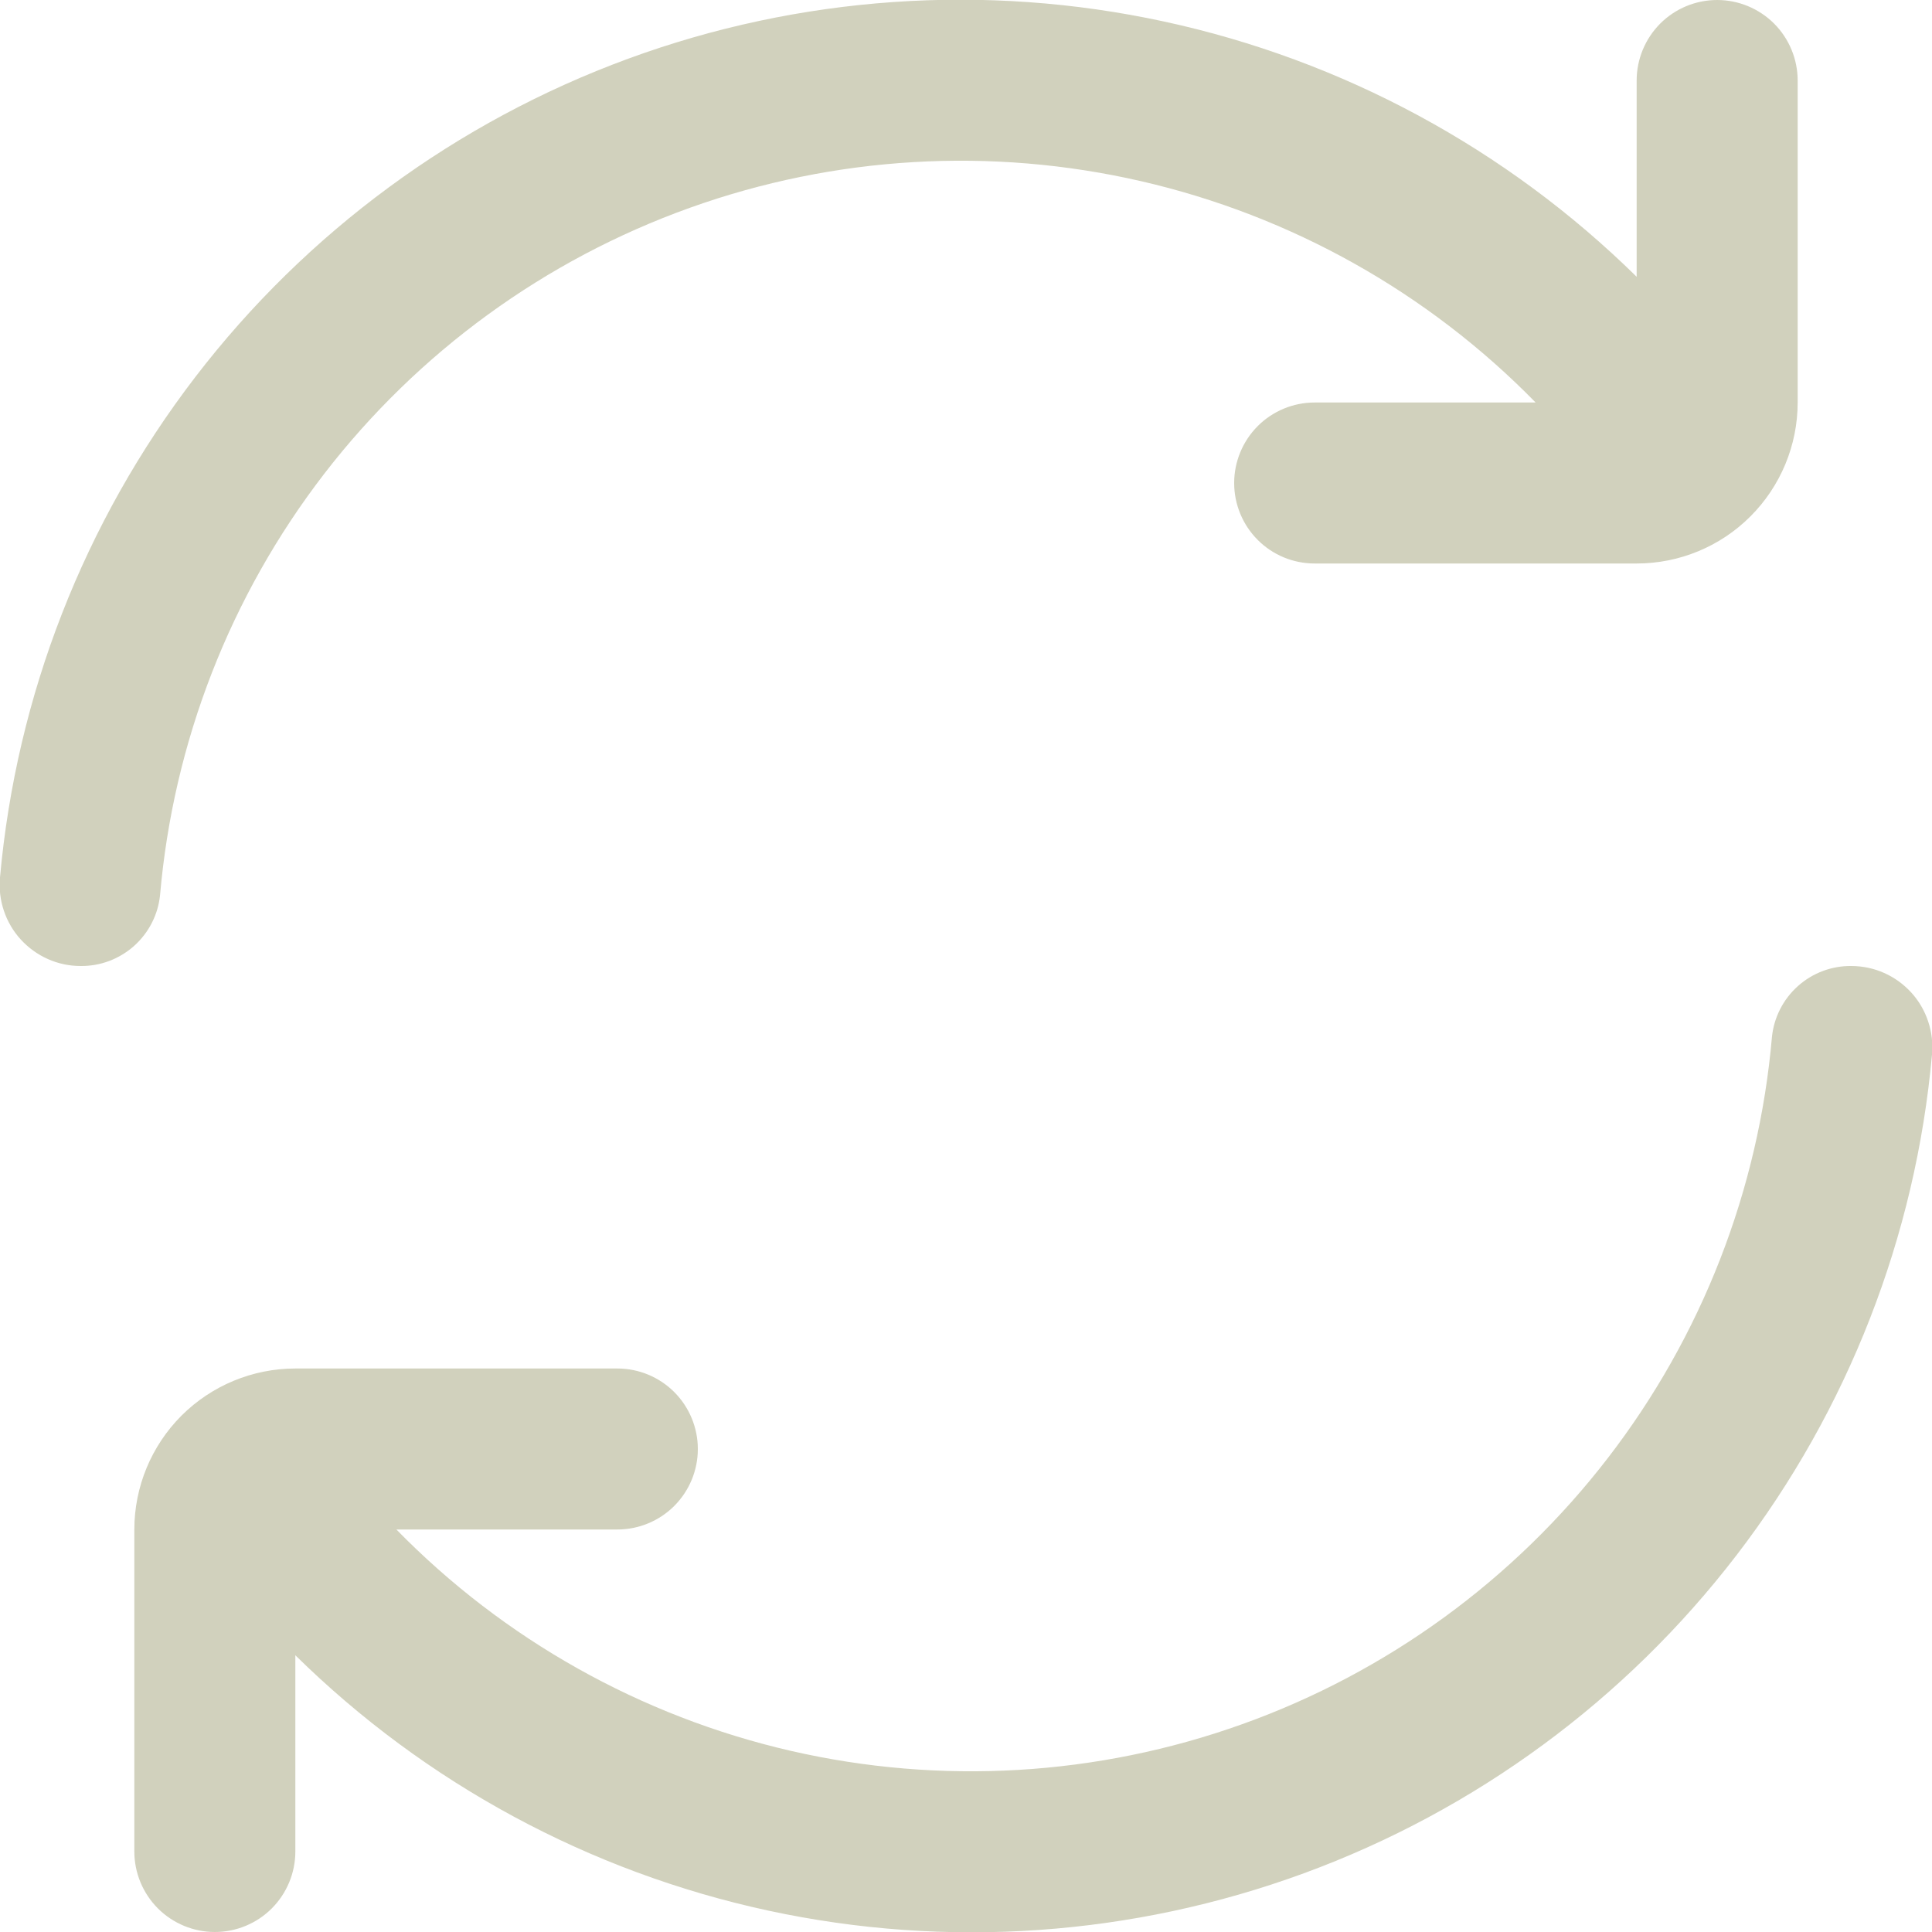<svg width="30" height="30" viewBox="0 0 30 30" fill="none" xmlns="http://www.w3.org/2000/svg">
<g clip-path="url(#clip0_118_96)">
<path d="M28.75 15C28.444 14.996 28.148 15.107 27.92 15.31C27.692 15.513 27.547 15.794 27.515 16.098C27.309 18.478 26.425 20.749 24.966 22.641C23.508 24.533 21.538 25.968 19.289 26.773C17.04 27.579 14.607 27.722 12.279 27.187C9.951 26.651 7.825 25.458 6.155 23.75H9.586C9.918 23.75 10.236 23.618 10.47 23.384C10.704 23.149 10.836 22.832 10.836 22.5C10.836 22.169 10.704 21.851 10.47 21.616C10.236 21.382 9.918 21.25 9.586 21.25H4.586C3.923 21.25 3.287 21.514 2.818 21.982C2.35 22.451 2.086 23.087 2.086 23.75V28.75C2.086 29.082 2.218 29.399 2.452 29.634C2.687 29.868 3.005 30 3.336 30C3.668 30 3.986 29.868 4.22 29.634C4.454 29.399 4.586 29.082 4.586 28.75V25.703C6.608 27.693 9.153 29.067 11.926 29.667C14.698 30.266 17.584 30.065 20.247 29.088C22.91 28.111 25.241 26.397 26.967 24.146C28.694 21.895 29.746 19.2 30 16.375C30.016 16.201 29.996 16.026 29.94 15.86C29.885 15.694 29.796 15.541 29.678 15.412C29.56 15.283 29.417 15.179 29.257 15.108C29.098 15.037 28.925 15.001 28.75 15Z" fill="#D1D1BD"/>
<path d="M26.664 0C26.332 0 26.014 0.132 25.78 0.366C25.546 0.601 25.414 0.919 25.414 1.25V4.298C23.392 2.308 20.847 0.933 18.074 0.334C15.302 -0.266 12.416 -0.065 9.753 0.912C7.09 1.89 4.759 3.604 3.033 5.854C1.306 8.105 0.254 10.8 8.98493e-06 13.625C-0.016 13.799 0.004 13.975 0.06 14.141C0.115 14.306 0.204 14.459 0.322 14.588C0.44 14.717 0.583 14.821 0.743 14.892C0.902 14.963 1.075 15 1.25 15C1.556 15.004 1.851 14.893 2.08 14.69C2.308 14.487 2.453 14.207 2.485 13.903C2.691 11.523 3.575 9.252 5.033 7.359C6.492 5.467 8.462 4.033 10.711 3.227C12.96 2.421 15.393 2.278 17.721 2.814C20.049 3.35 22.175 4.542 23.845 6.25H20.414C20.082 6.25 19.764 6.382 19.53 6.616C19.296 6.851 19.164 7.169 19.164 7.5C19.164 7.832 19.296 8.15 19.53 8.384C19.764 8.619 20.082 8.75 20.414 8.75H25.414C26.077 8.75 26.713 8.487 27.181 8.018C27.65 7.549 27.914 6.913 27.914 6.25V1.25C27.914 0.919 27.782 0.601 27.548 0.366C27.313 0.132 26.995 0 26.664 0Z" fill="#D1D1BD"/>
</g>
<defs>
<clipPath id="clip0_118_96">
<rect width="30" height="30" fill="white"/>
</clipPath>
</defs>
</svg>
